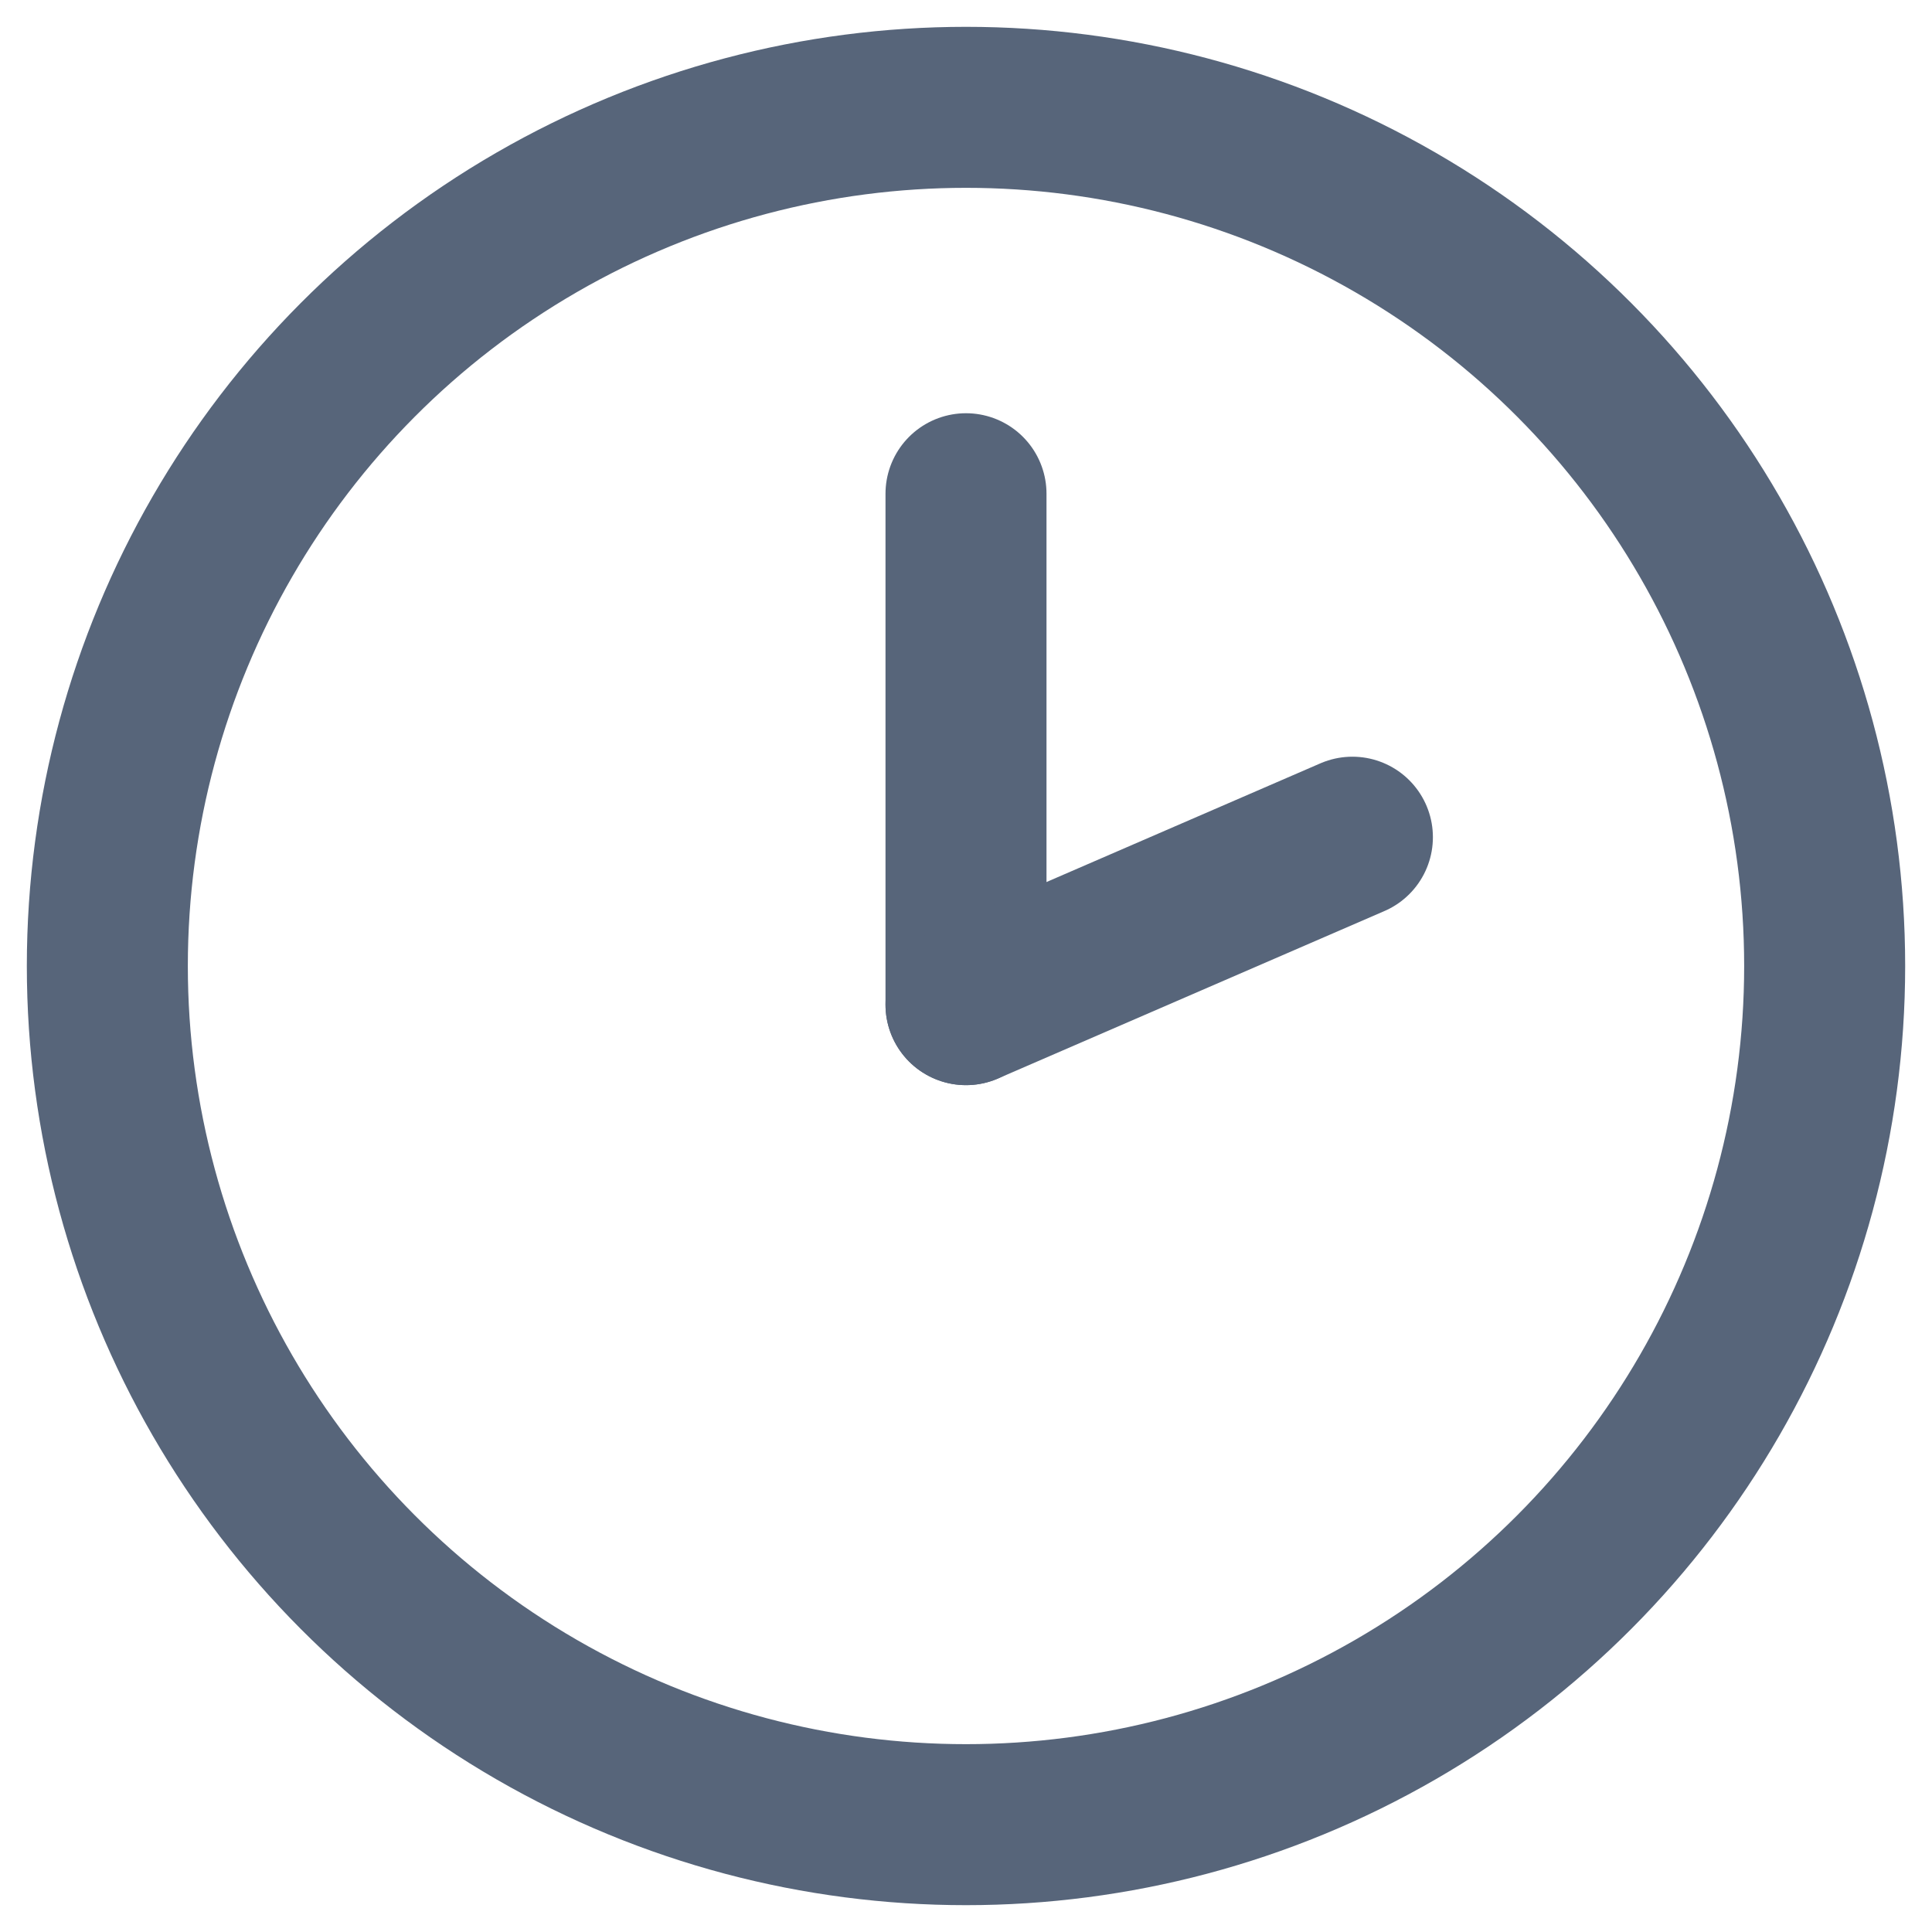 <?xml version="1.0" encoding="UTF-8"?>
<svg width="18px" height="18px" viewBox="0 0 18 18" version="1.1" xmlns="http://www.w3.org/2000/svg" xmlns:xlink="http://www.w3.org/1999/xlink">
    <!-- Generator: Sketch 51.3 (57544) - http://www.bohemiancoding.com/sketch -->
    <title>Group Copy 2</title>
    <desc>Created with Sketch.</desc>
    <defs></defs>
    <g id="final-final" stroke="none" stroke-width="1" fill="none" fill-rule="evenodd">
        <g id="7.-Date-Selected" transform="translate(-699, -246)" stroke="#57657A" stroke-width="1.5">
            <g id="Group-4" transform="translate(525, 213)">
                <g id="Group-2">
                    <g id="Time-picker-Copy" transform="translate(163, 24)">
                        <g id="Group-Copy-2" transform="translate(12, 10)">
                            <circle id="Oval-Copy" cx="8" cy="8" r="8"></circle>
                            <path d="M8,8.36 L8,3.6" id="Line-2-Copy" stroke-linecap="round"></path>
                            <path d="M8,8.36 L11.6,6.8" id="Line-2-Copy-2" stroke-linecap="round"></path>
                        </g>
                    </g>
                </g>
            </g>
        </g>
    </g>
</svg>